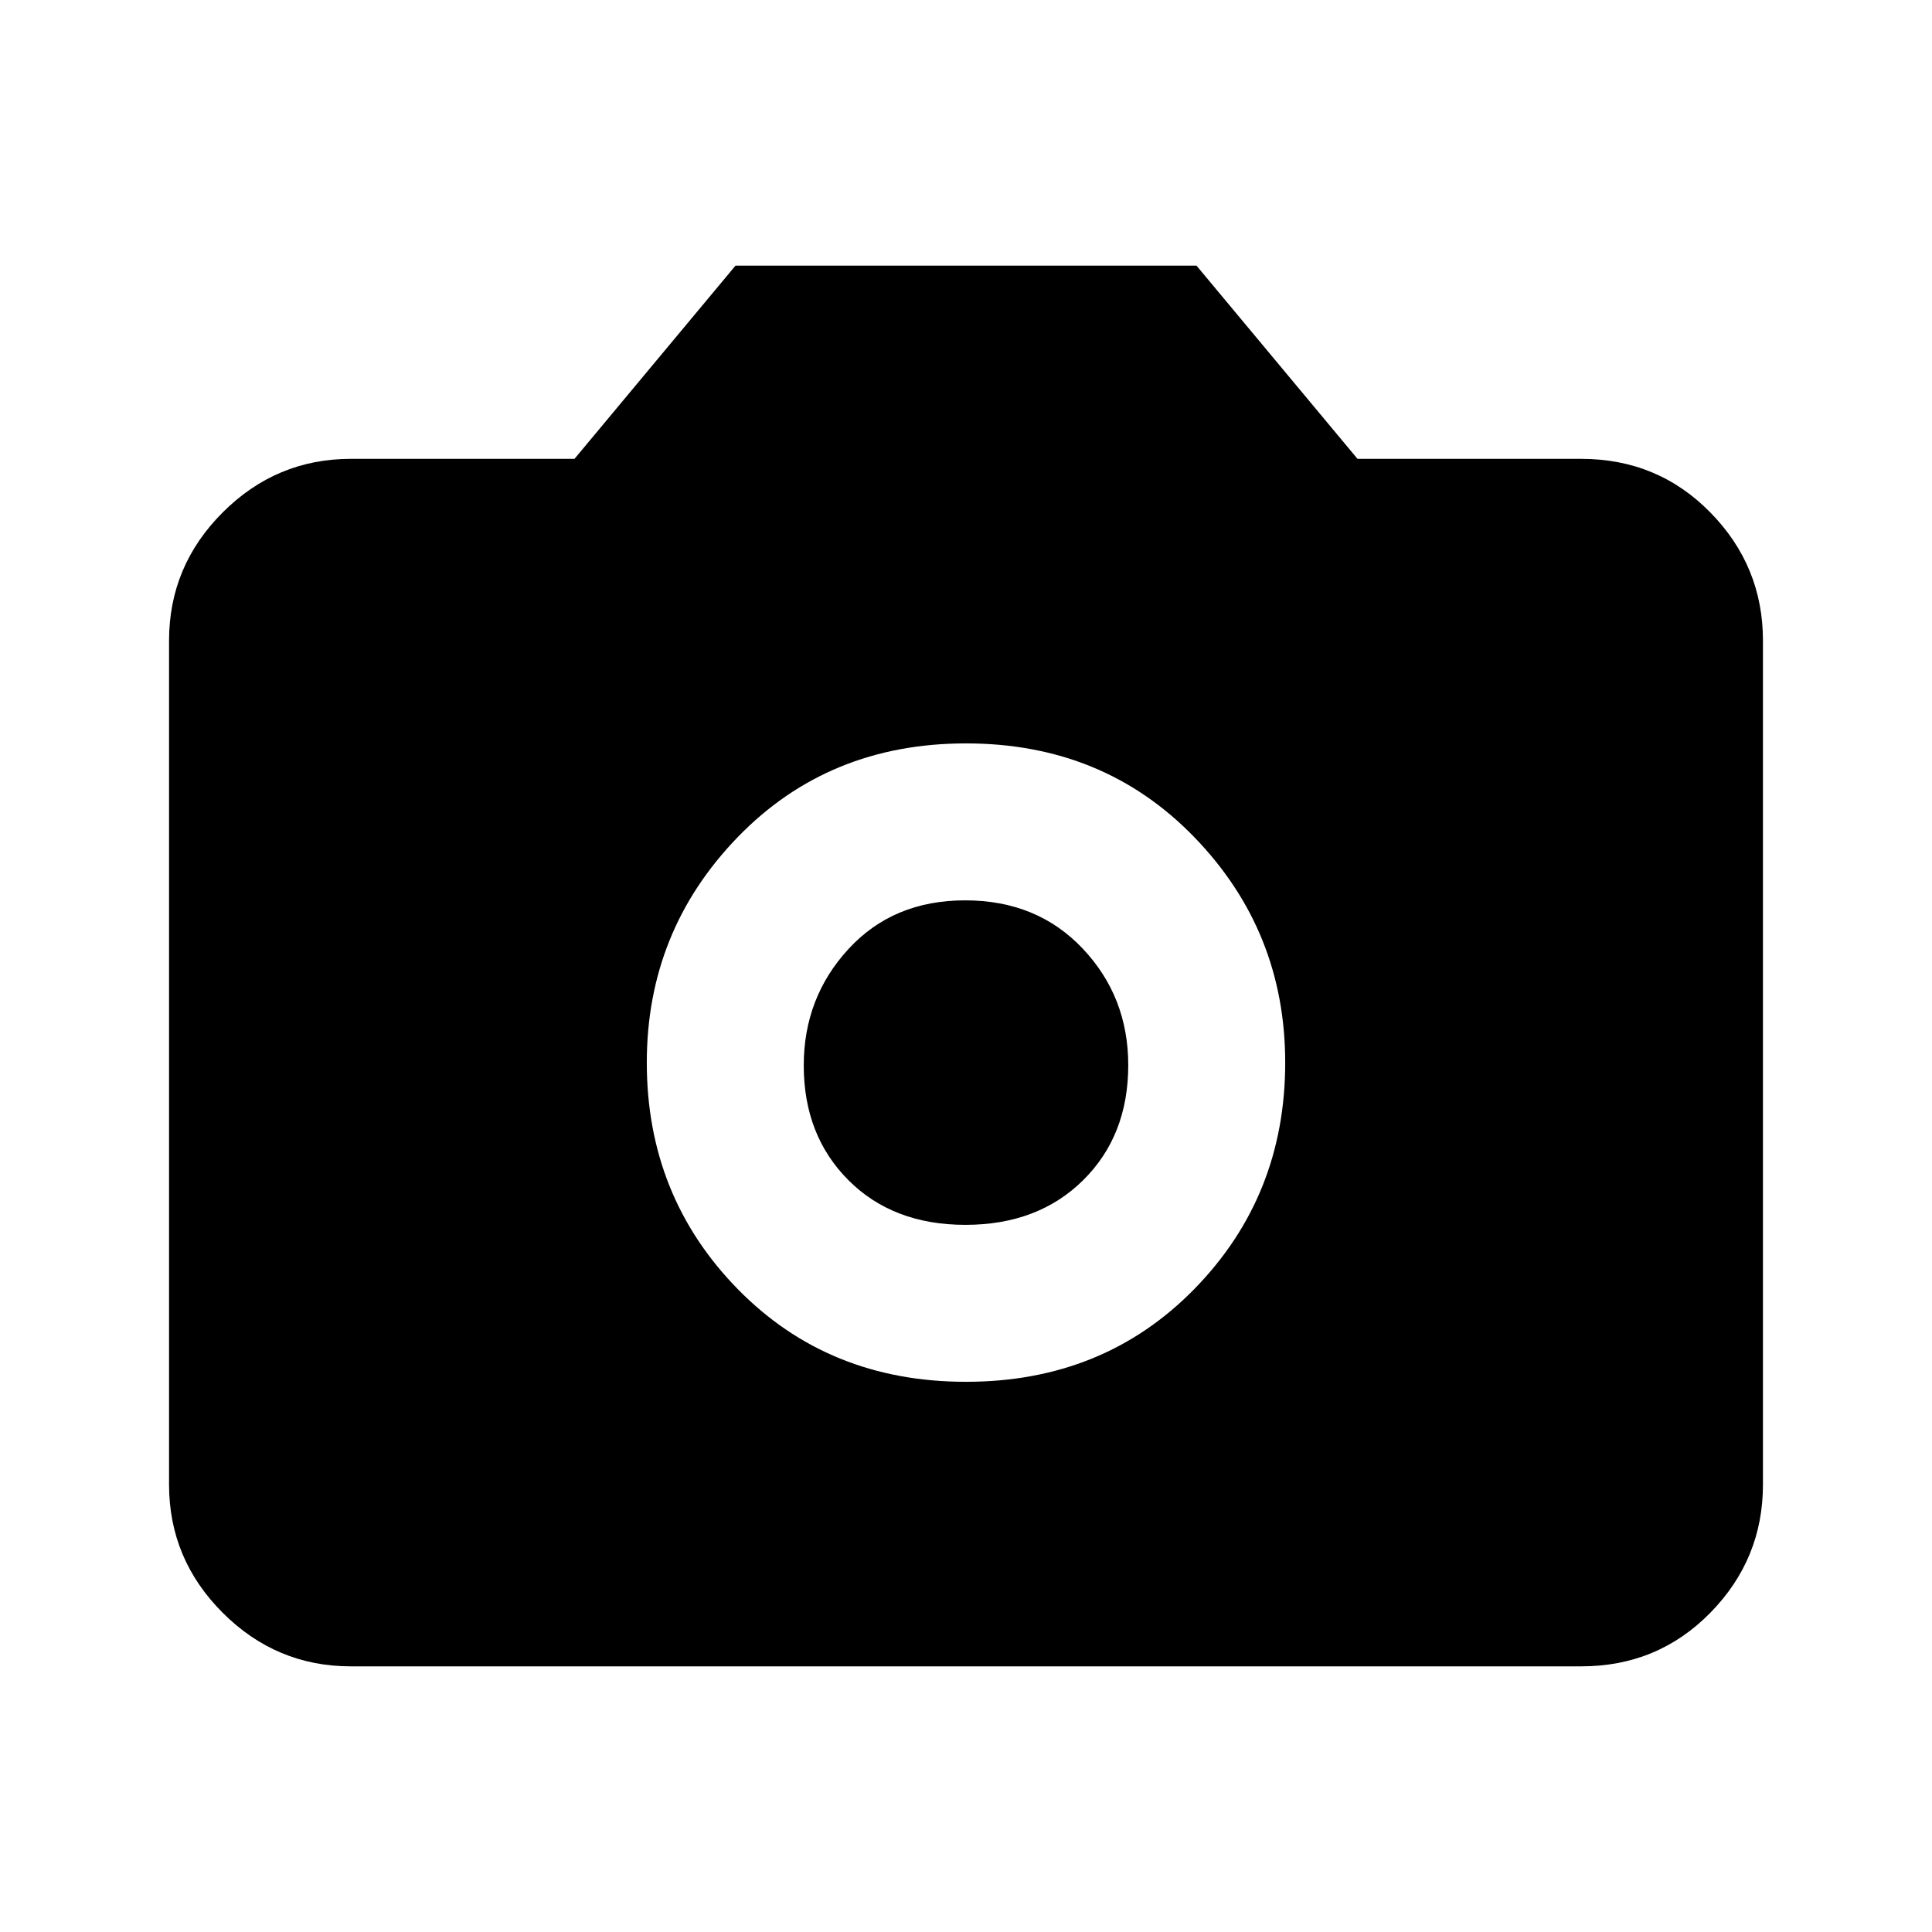<svg xmlns="http://www.w3.org/2000/svg" height="20" viewBox="0 -960 960 960" width="20"><path d="M480-273.39q68.35 0 113.48-46.13 45.13-46.13 45.13-112.48 0-65.35-45.13-111.98-45.13-46.63-113.48-46.63t-113.48 46.63Q321.39-497.35 321.39-432q0 66.35 45.13 112.48 45.13 46.13 113.48 46.13Zm-.28-77.99q-36.03 0-58.18-22.24-22.16-22.23-22.16-56.96 0-33.73 22.24-57.88 22.23-24.16 57.96-24.16 35.73 0 58.38 23.94 22.66 23.94 22.66 57.96 0 35.03-22.44 57.18-22.44 22.16-58.46 22.16ZM174.31-132q-37.03 0-63.67-26.64T84-222.31v-419.38q0-37.03 26.64-63.67T174.31-732h111.15l80-96h229.08l80 96h111.15q38.03 0 64.17 26.64T876-641.69v419.38q0 37.03-26.14 63.67T785.69-132H174.31Z"/></svg>